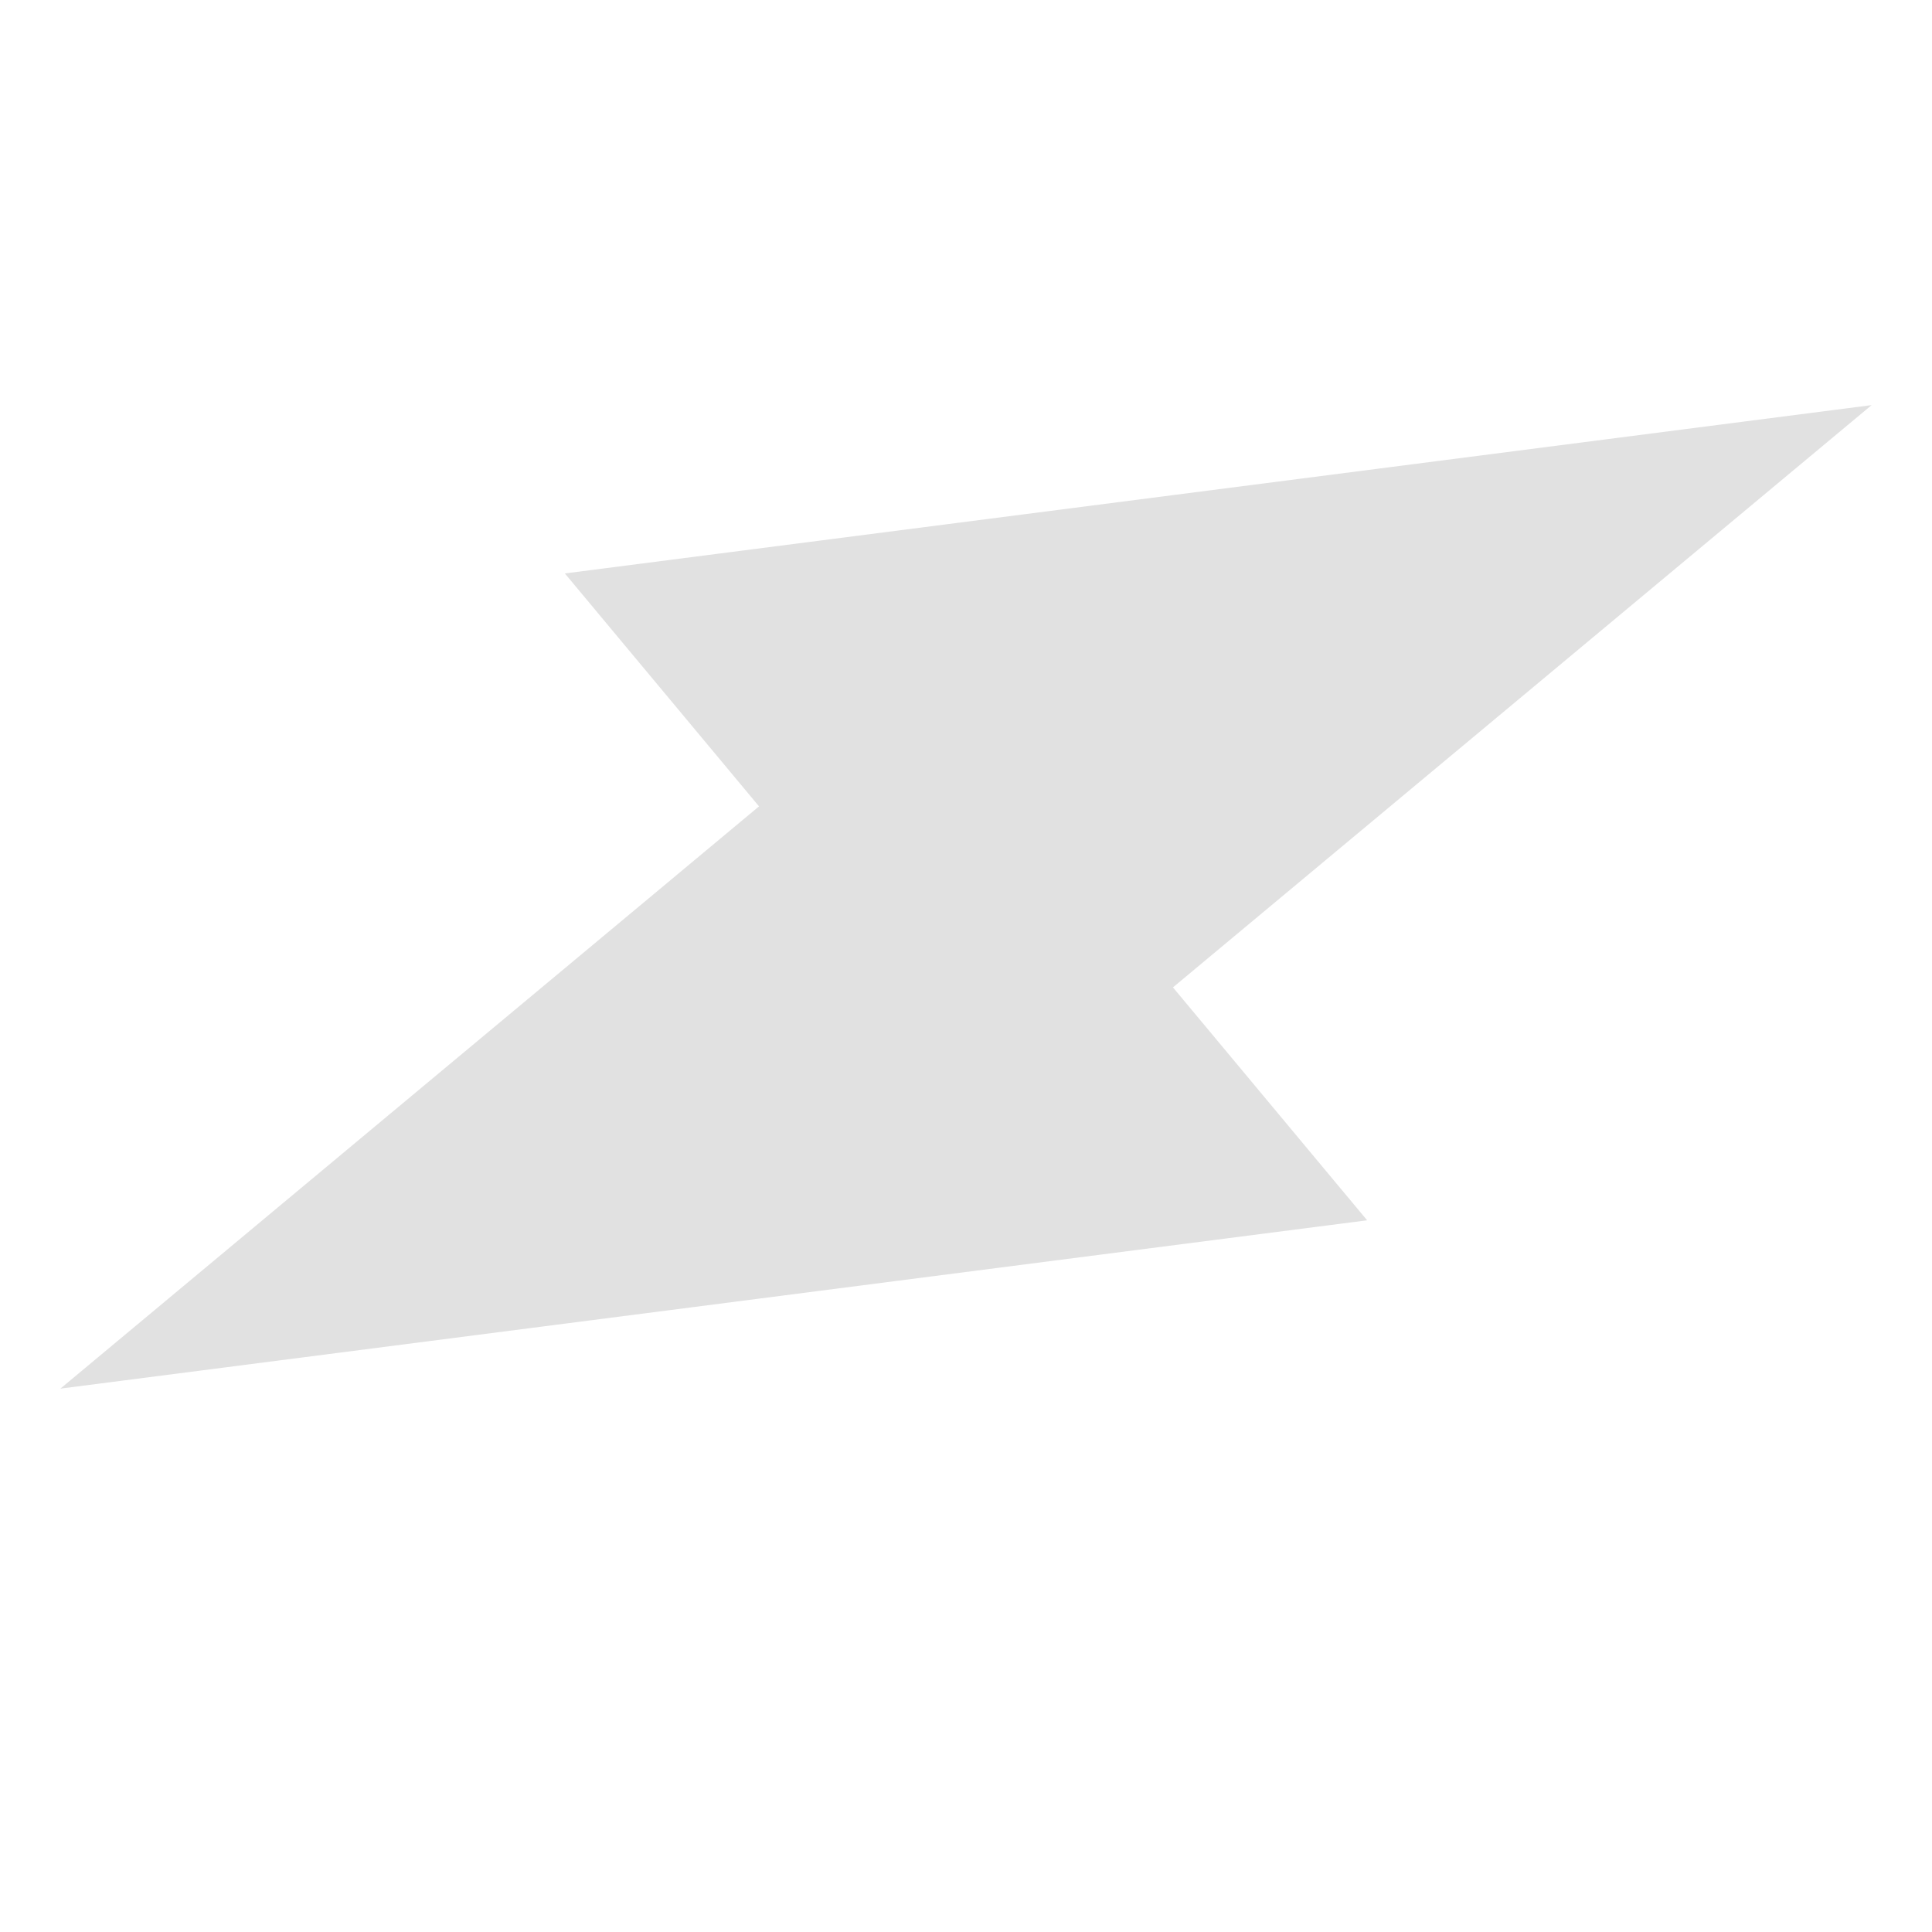 <svg xmlns="http://www.w3.org/2000/svg" width="16" height="16" version="1.1" id="svg57957"><defs id="defs57953"><style id="current-color-scheme" type="text/css"/></defs><path d="M.5 11.5l10.822-1.394-1.608-1.929L15.5 3.355 4.678 4.749l1.608 1.929z" fill="currentColor" color="#e1e1e1" id="path57955"/></svg>